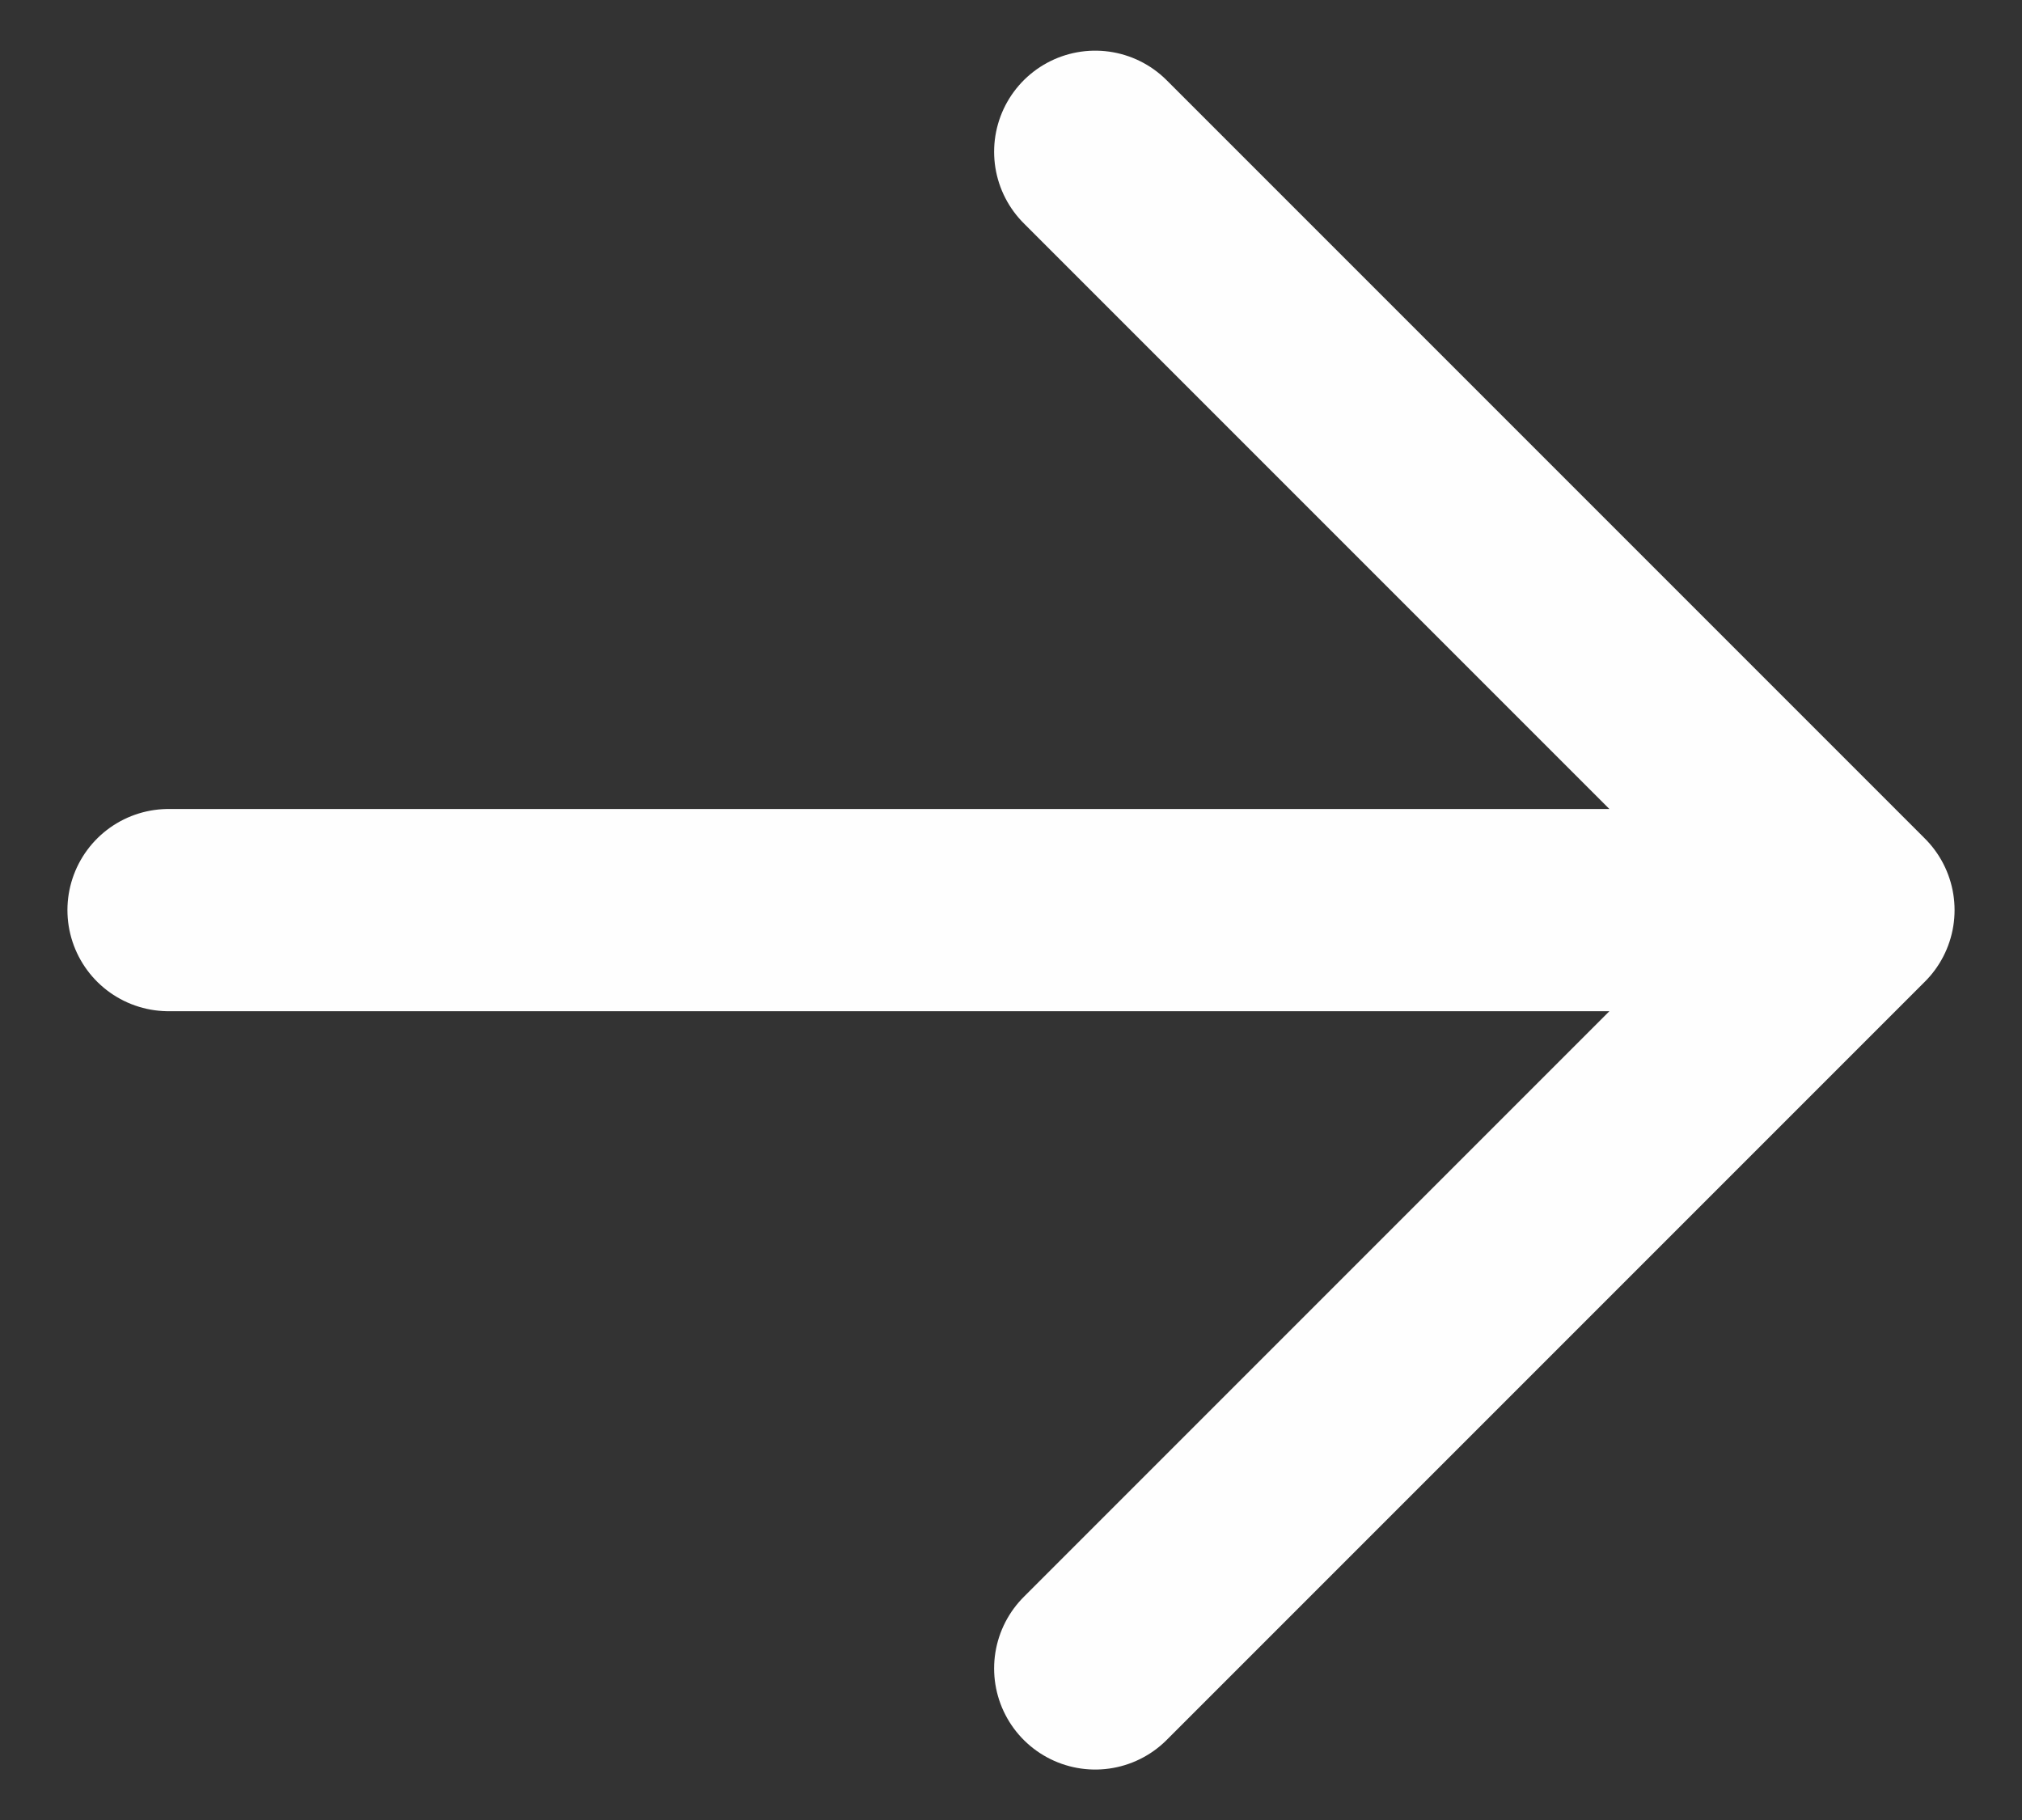 <svg width="20" height="18" viewBox="0 0 20 18" fill="none" xmlns="http://www.w3.org/2000/svg">
<rect x="0" y="0" width="20" height="18" fill="#333333" stroke="none"/>
<path d="M1.667 9.001H18.333M18.333 9.001L10.833 1.501M18.333 9.001L10.833 16.501" stroke="#FEFEFE" stroke-width="2" stroke-linecap="round" stroke-linejoin="round"/>
</svg>

